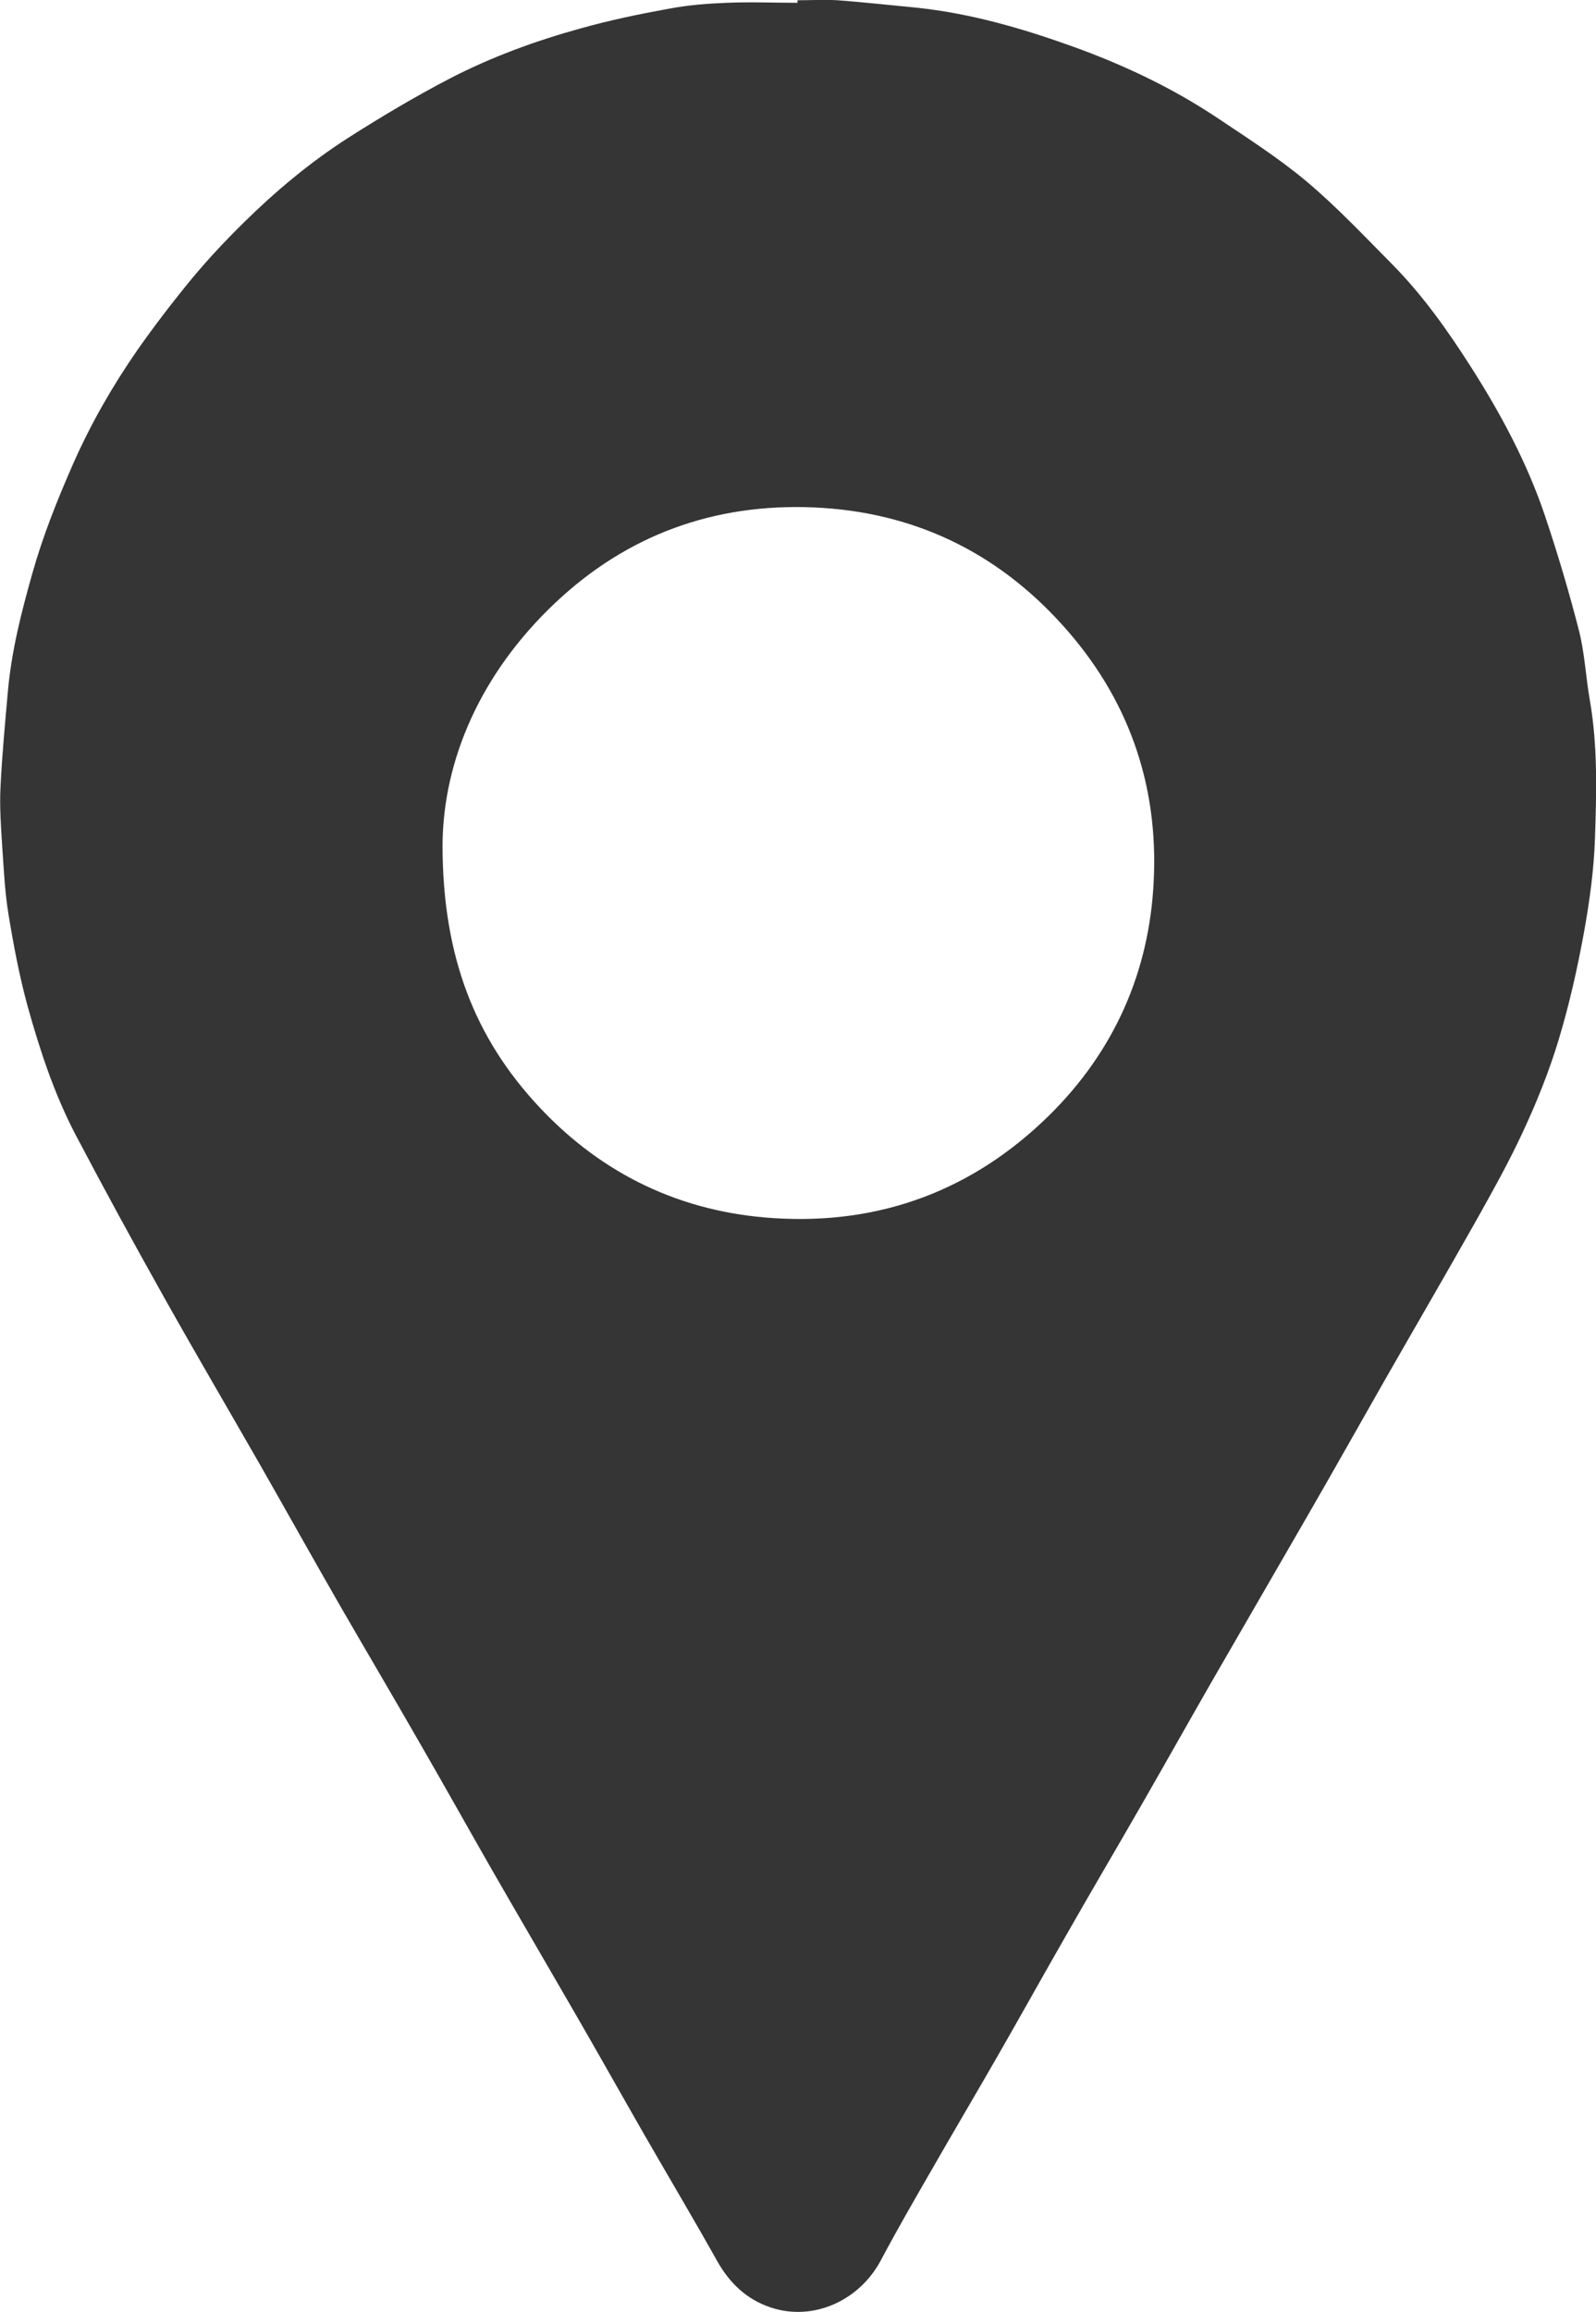 <?xml version="1.0" encoding="UTF-8"?><svg id="Calque_2" xmlns="http://www.w3.org/2000/svg" viewBox="0 0 62.68 90.77"><defs><style>.cls-1{fill:#353535;}</style></defs><g id="Calque_1-2"><path class="cls-1" d="M31.31,.01c.53,0,1.06-.03,1.59,0,1.03,.08,2.05,.19,3.08,.29,2.12,.22,4.16,.81,6.16,1.53,1.97,.71,3.86,1.6,5.61,2.76,1.21,.81,2.45,1.6,3.56,2.53,1.2,1.01,2.29,2.17,3.4,3.29,1.16,1.18,2.12,2.53,3.01,3.92,1.2,1.87,2.25,3.82,2.96,5.93,.5,1.49,.95,3,1.34,4.53,.22,.88,.26,1.81,.42,2.71,.31,1.79,.26,3.6,.2,5.4-.04,1.23-.21,2.47-.43,3.69-.26,1.43-.58,2.85-1,4.24-.37,1.22-.85,2.42-1.39,3.58-.56,1.21-1.21,2.37-1.86,3.53-1.19,2.11-2.41,4.2-3.61,6.3-1.02,1.79-2.03,3.59-3.06,5.37-1.22,2.12-2.45,4.23-3.67,6.35-.93,1.62-1.84,3.24-2.77,4.86-1.01,1.76-2.04,3.5-3.04,5.26-.86,1.5-1.7,3.01-2.56,4.51-.9,1.57-1.83,3.14-2.73,4.71-.65,1.13-1.31,2.27-1.92,3.42-.85,1.61-2.68,2.42-4.34,1.86-.95-.32-1.61-.96-2.1-1.83-.93-1.66-1.9-3.29-2.85-4.94-.94-1.64-1.86-3.28-2.81-4.92-1.08-1.87-2.17-3.73-3.25-5.61-.92-1.61-1.82-3.22-2.75-4.83-1.02-1.78-2.06-3.54-3.09-5.32-1.07-1.86-2.12-3.74-3.18-5.6-1.26-2.2-2.54-4.38-3.78-6.59-1.19-2.12-2.36-4.26-3.49-6.41-.83-1.59-1.39-3.29-1.87-5.01-.33-1.2-.56-2.43-.76-3.65-.14-.86-.18-1.73-.24-2.6-.05-.79-.11-1.58-.07-2.37,.06-1.26,.18-2.51,.29-3.76,.14-1.58,.53-3.11,.96-4.63,.42-1.49,.99-2.91,1.61-4.32,.69-1.56,1.54-3.04,2.51-4.44,.68-.97,1.41-1.92,2.16-2.83,.64-.77,1.32-1.49,2.03-2.19,1.25-1.23,2.6-2.36,4.08-3.31,1.3-.83,2.63-1.62,3.99-2.33,1.64-.85,3.39-1.49,5.17-1.98,1.14-.32,2.3-.56,3.46-.77,.74-.14,1.5-.2,2.26-.23,.93-.04,1.86,0,2.78,0V.01Zm-13.93,33.16c0,4.39,1.28,7.6,3.8,10.29,2.48,2.65,5.58,4.13,9.21,4.36,4.19,.27,7.83-1.1,10.81-4.03,2.55-2.51,3.94-5.63,4.11-9.2,.19-3.82-1.01-7.21-3.59-10.06-2.6-2.88-5.87-4.44-9.75-4.61-3.92-.17-7.36,1.08-10.2,3.78-2.89,2.74-4.37,6.14-4.39,9.47Z"/></g></svg>